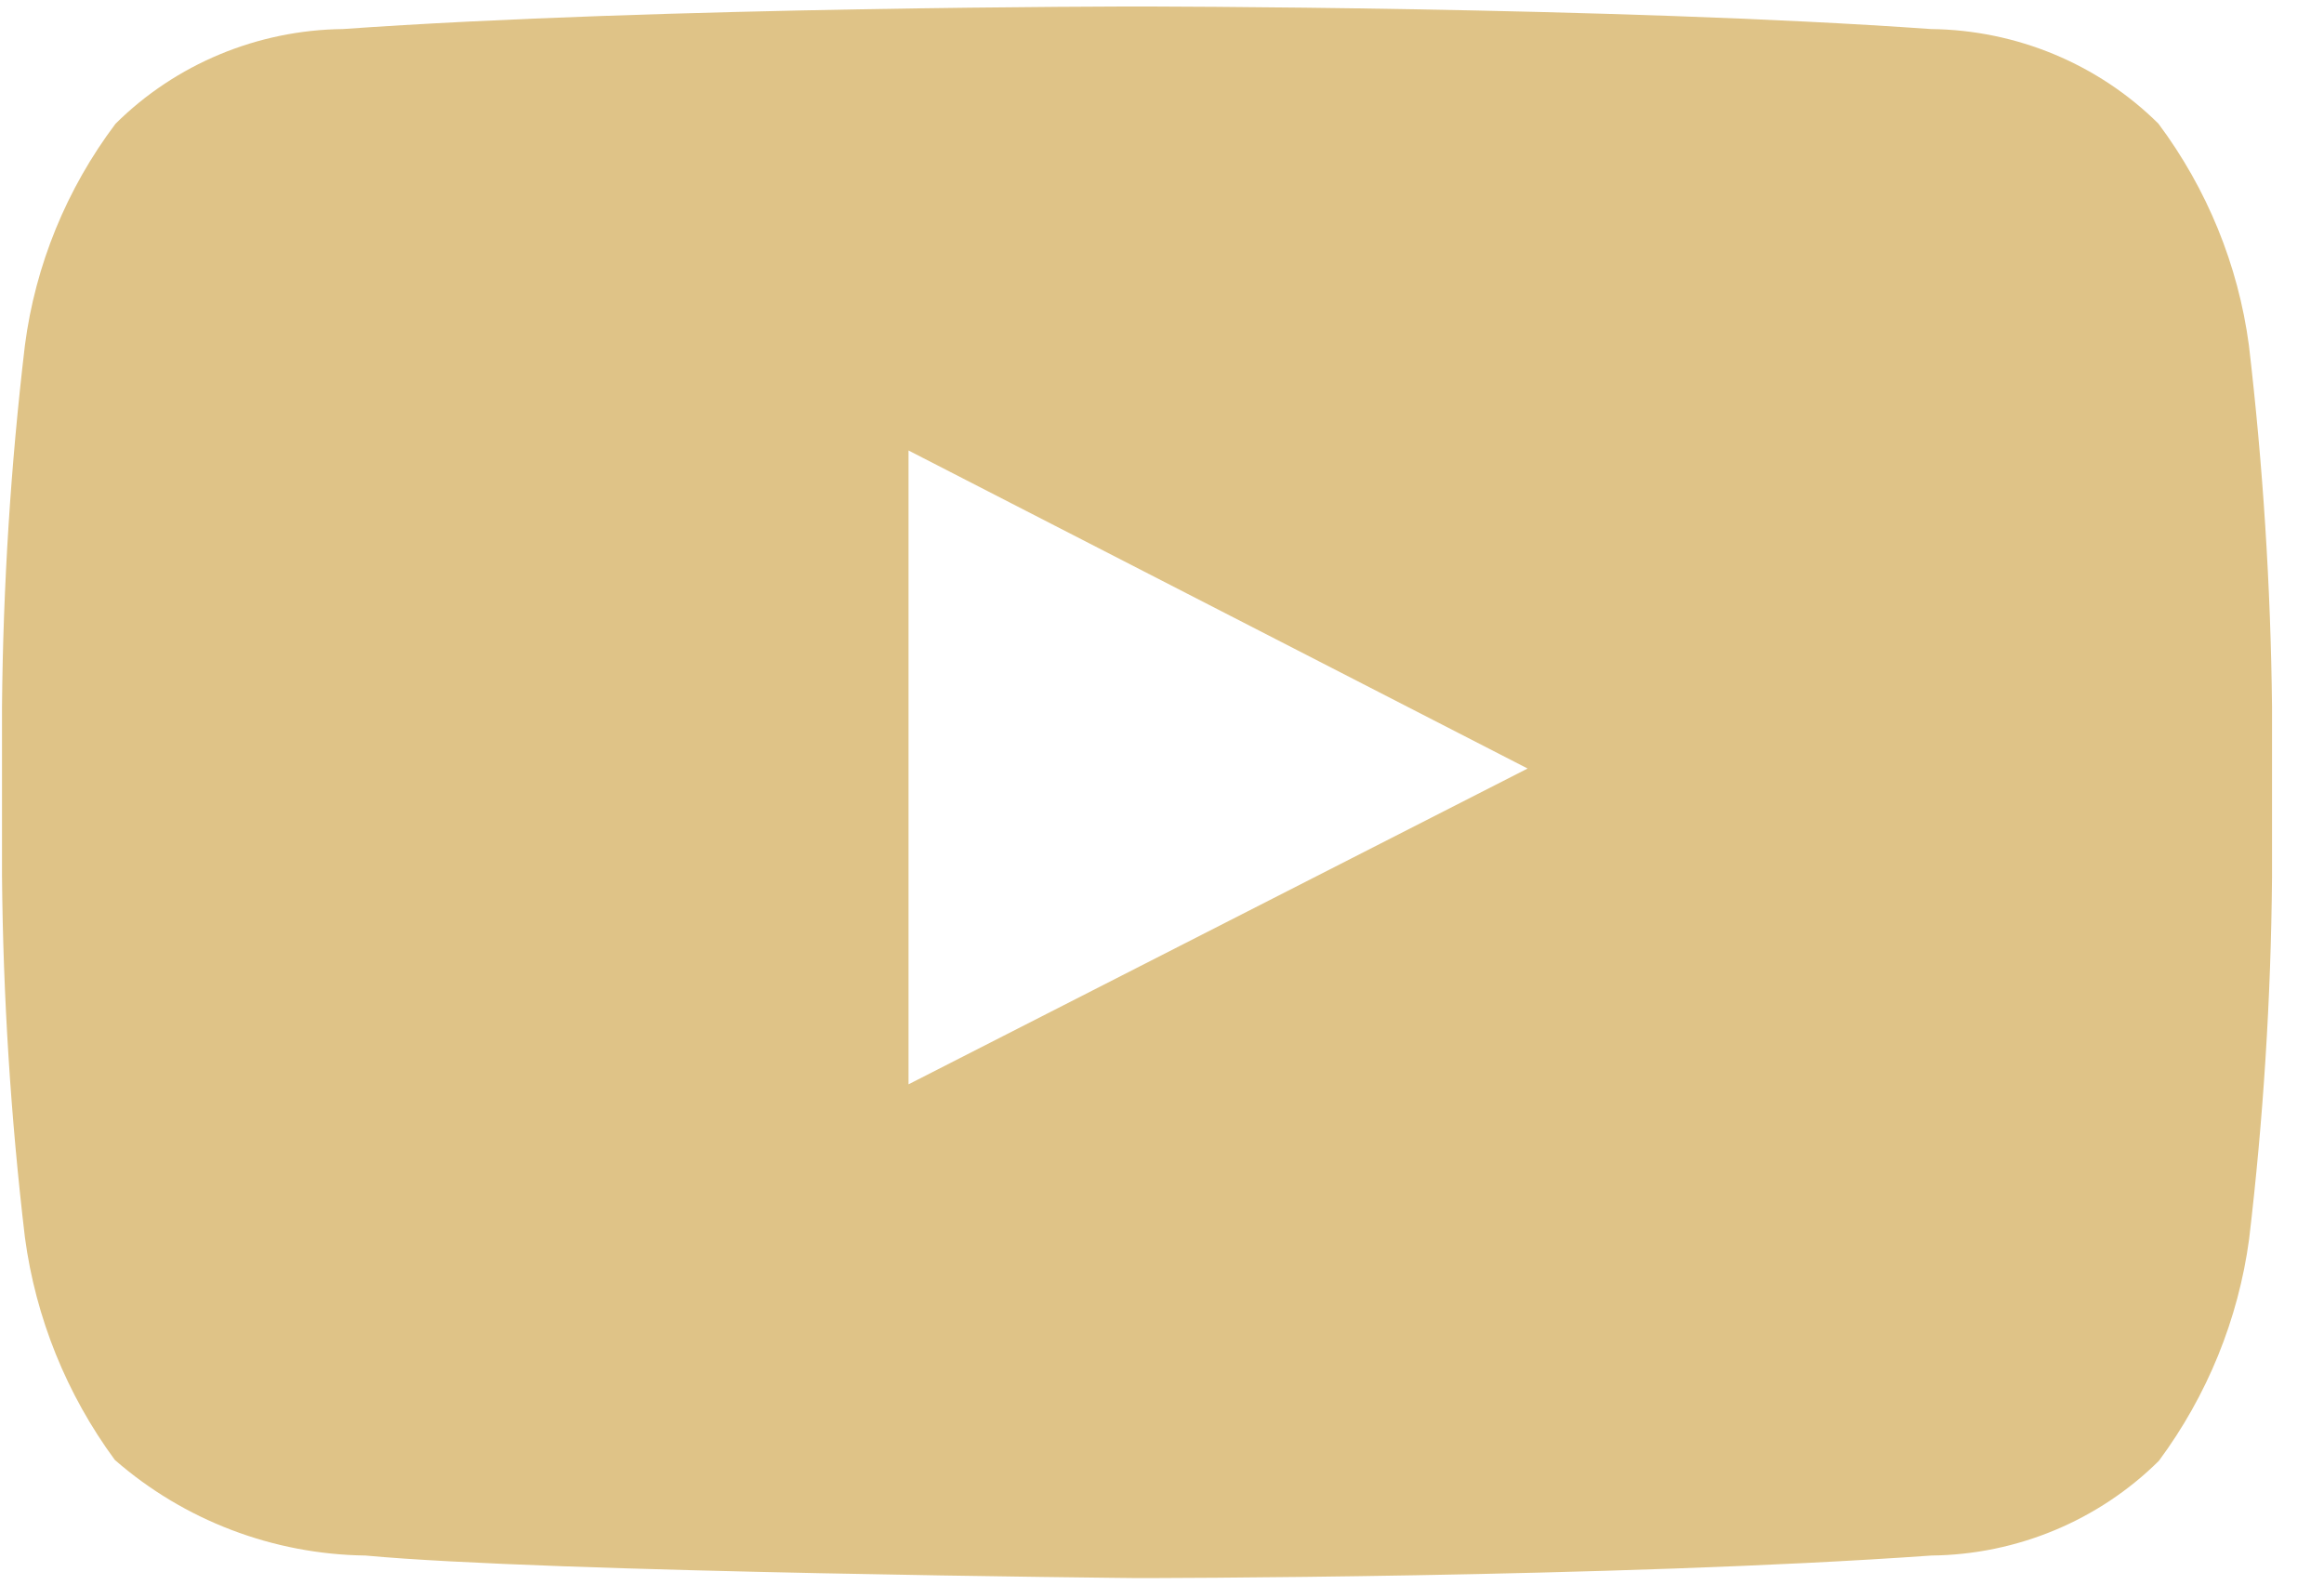 <svg width="44" height="30" viewBox="0 0 44 30" fill="none" xmlns="http://www.w3.org/2000/svg">
<path fill-rule="evenodd" clip-rule="evenodd" d="M42.578 6.535C42.375 5.018 41.786 3.575 40.865 2.341C39.725 1.211 38.178 0.568 36.559 0.55C30.554 0.123 21.527 0.123 21.527 0.123C21.527 0.123 12.505 0.123 6.49 0.55C4.872 0.569 3.326 1.213 2.187 2.343C1.261 3.574 0.67 5.017 0.472 6.535C0.203 8.807 0.058 11.093 0.038 13.38V16.583C0.058 18.871 0.203 21.156 0.472 23.429C0.676 24.949 1.26 26.397 2.174 27.64C3.484 28.784 5.169 29.427 6.92 29.45C10.356 29.773 21.529 29.877 21.529 29.877C21.529 29.877 30.56 29.877 36.566 29.45C38.186 29.433 39.733 28.788 40.874 27.657C41.79 26.42 42.377 24.978 42.582 23.461C42.851 21.188 42.996 18.903 43.016 16.615V13.38C42.991 11.093 42.844 8.808 42.578 6.535ZM17.201 20.529V8.529L28.922 14.55L17.201 20.529Z" fill="#DFC387"/>
</svg>

